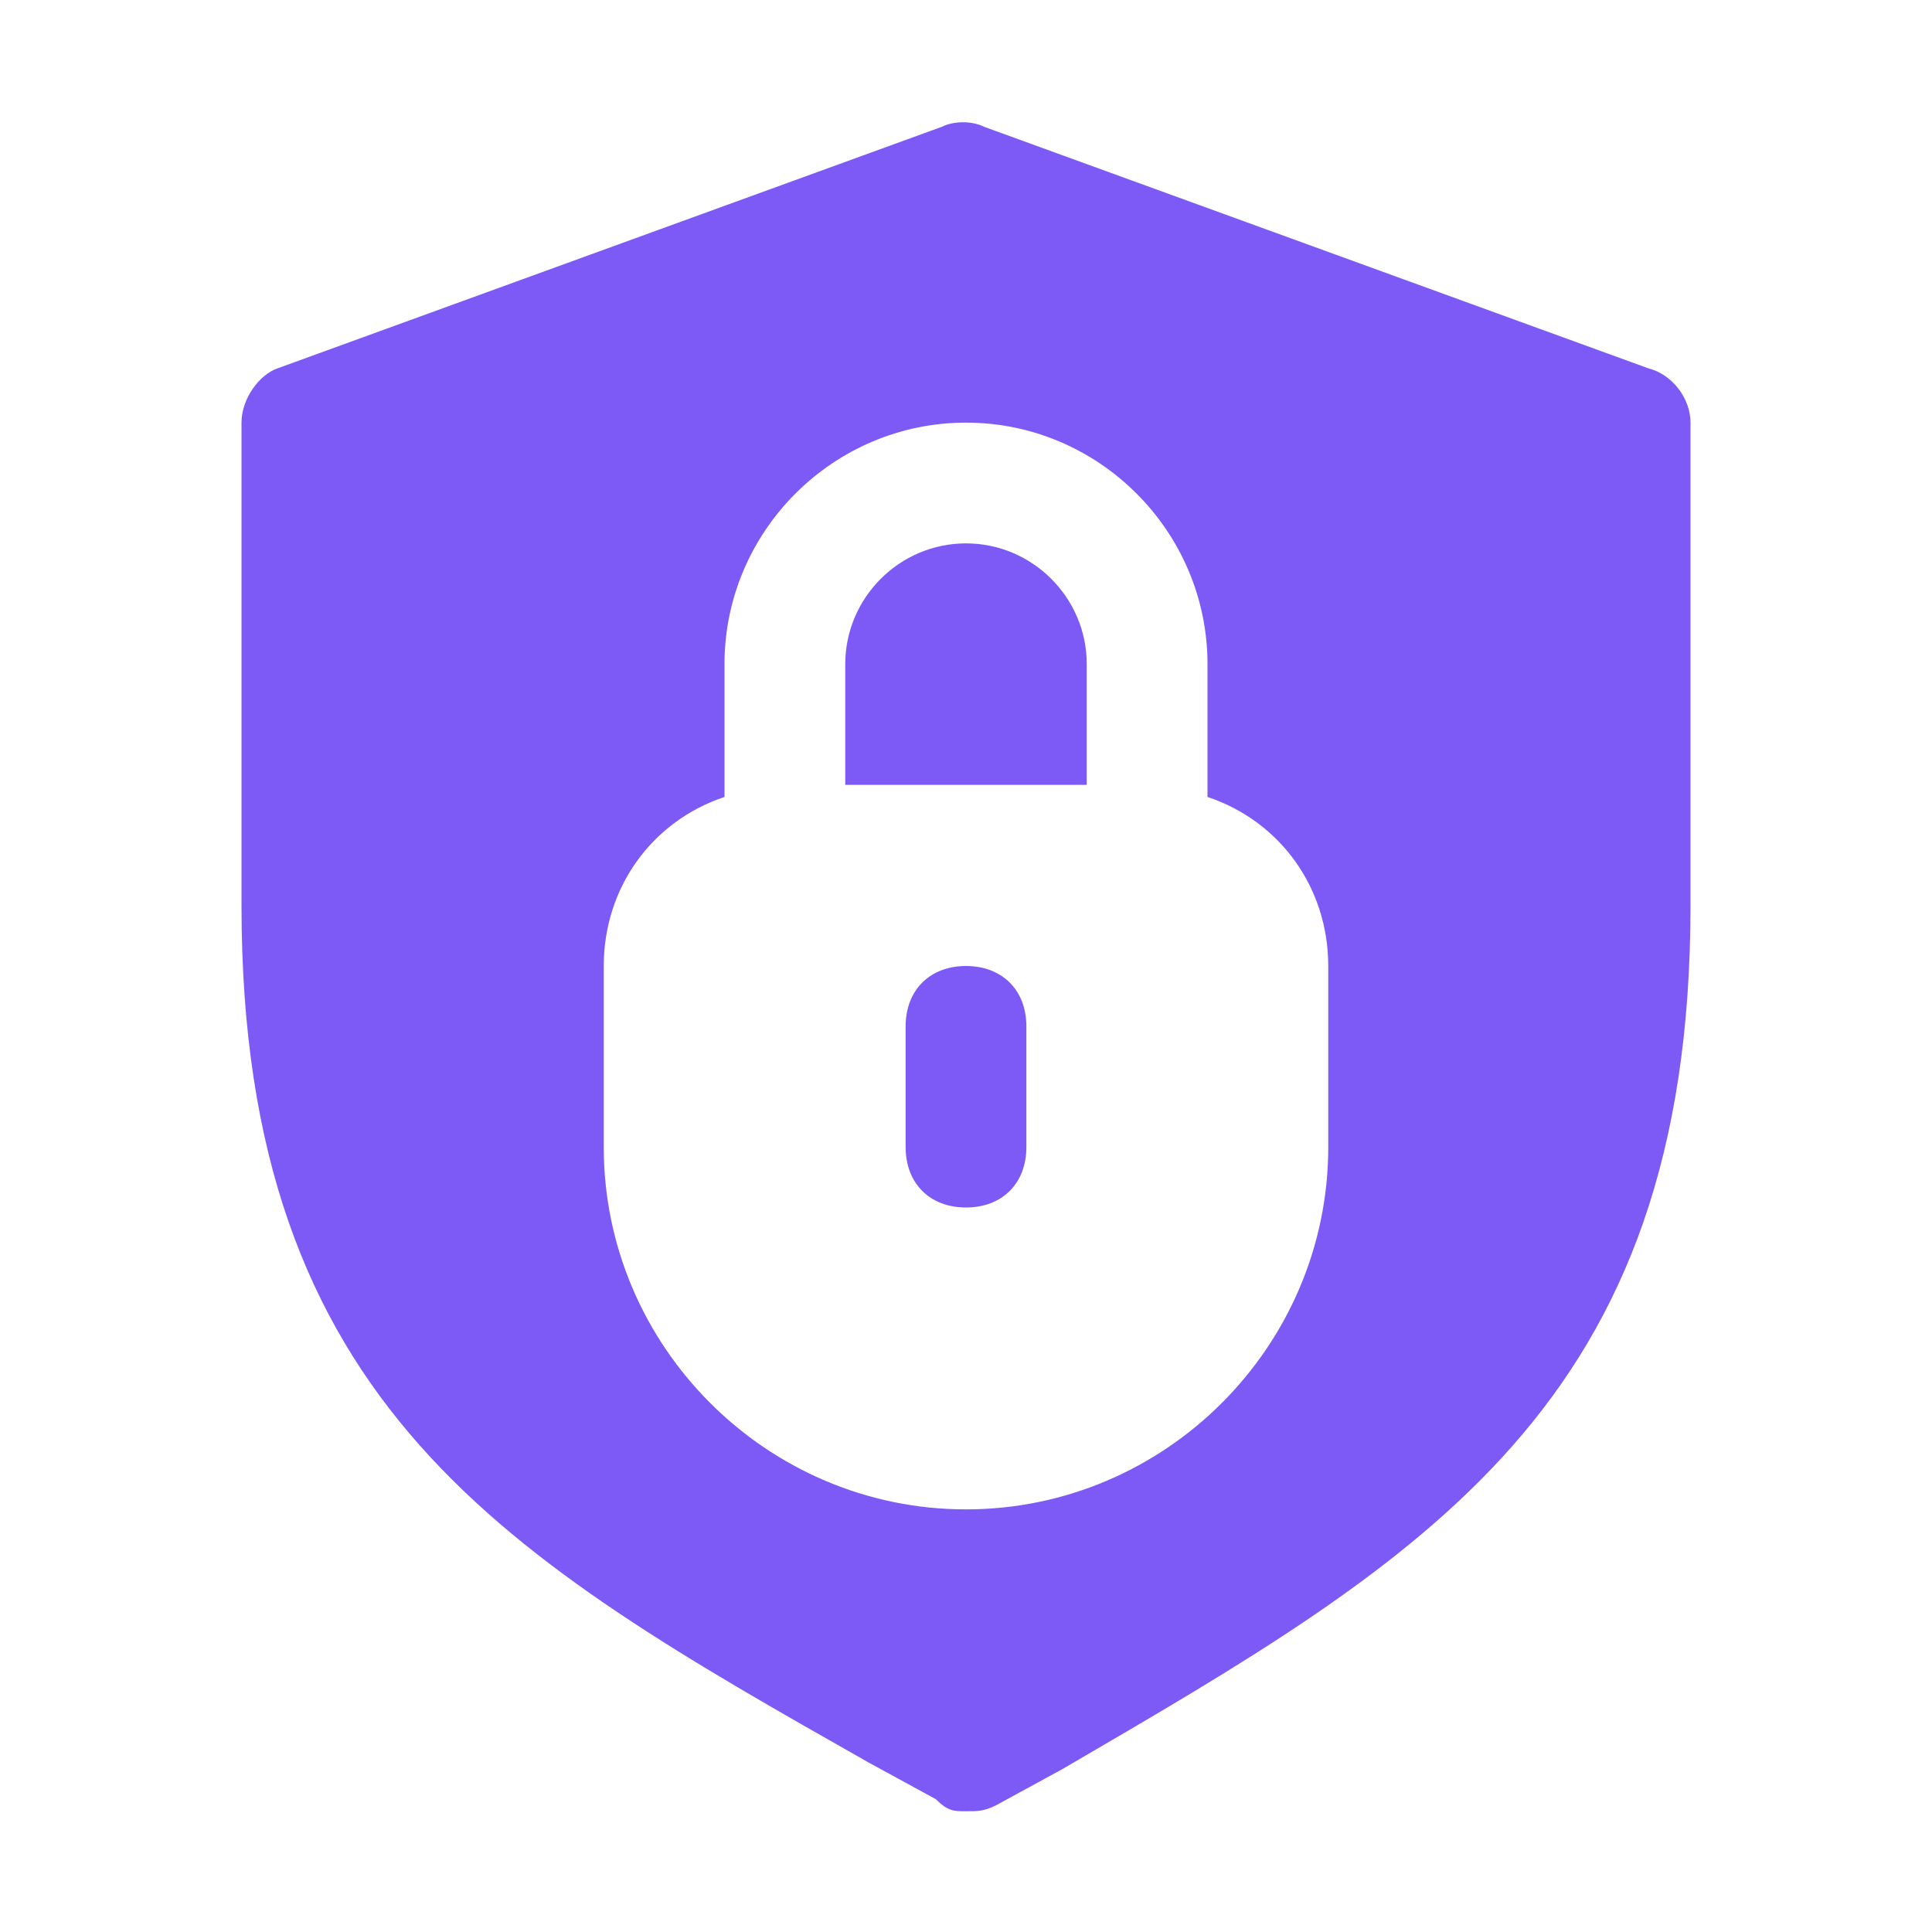 <svg xmlns="http://www.w3.org/2000/svg" enable-background="new 0 0 32 32" viewBox="0 0 32 32" id="Secure">
  <path d="M18,11c0-1.1-0.9-2-2-2s-2,0.9-2,2v2h4V11z" fill="#7d5af6" class="color000000 svgShape"></path>
  <path d="M4,7v8c0,8.3,4.4,10.8,10.4,14.2l1.1,0.6C15.7,30,15.8,30,16,30s0.3,0,0.5-0.1l1.1-0.6c6-3.5,10.4-6,10.4-14.3V7
	c0-0.4-0.3-0.8-0.7-0.9l-11-4c-0.2-0.1-0.5-0.1-0.7,0l-11,4C4.3,6.2,4,6.6,4,7z M10,16c0-1.3,0.8-2.4,2-2.8V11c0-2.2,1.8-4,4-4
	s4,1.8,4,4v2.2c1.2,0.4,2,1.5,2,2.8v3c0,3.3-2.7,6-6,6s-6-2.7-6-6V16z" fill="#7d5af6" class="color000000 svgShape"></path>
  <path d="M16,16c-0.6,0-1,0.4-1,1v2c0,0.6,0.4,1,1,1s1-0.4,1-1v-2C17,16.4,16.6,16,16,16z" fill="#7d5af6" class="color000000 svgShape"></path>
</svg>
